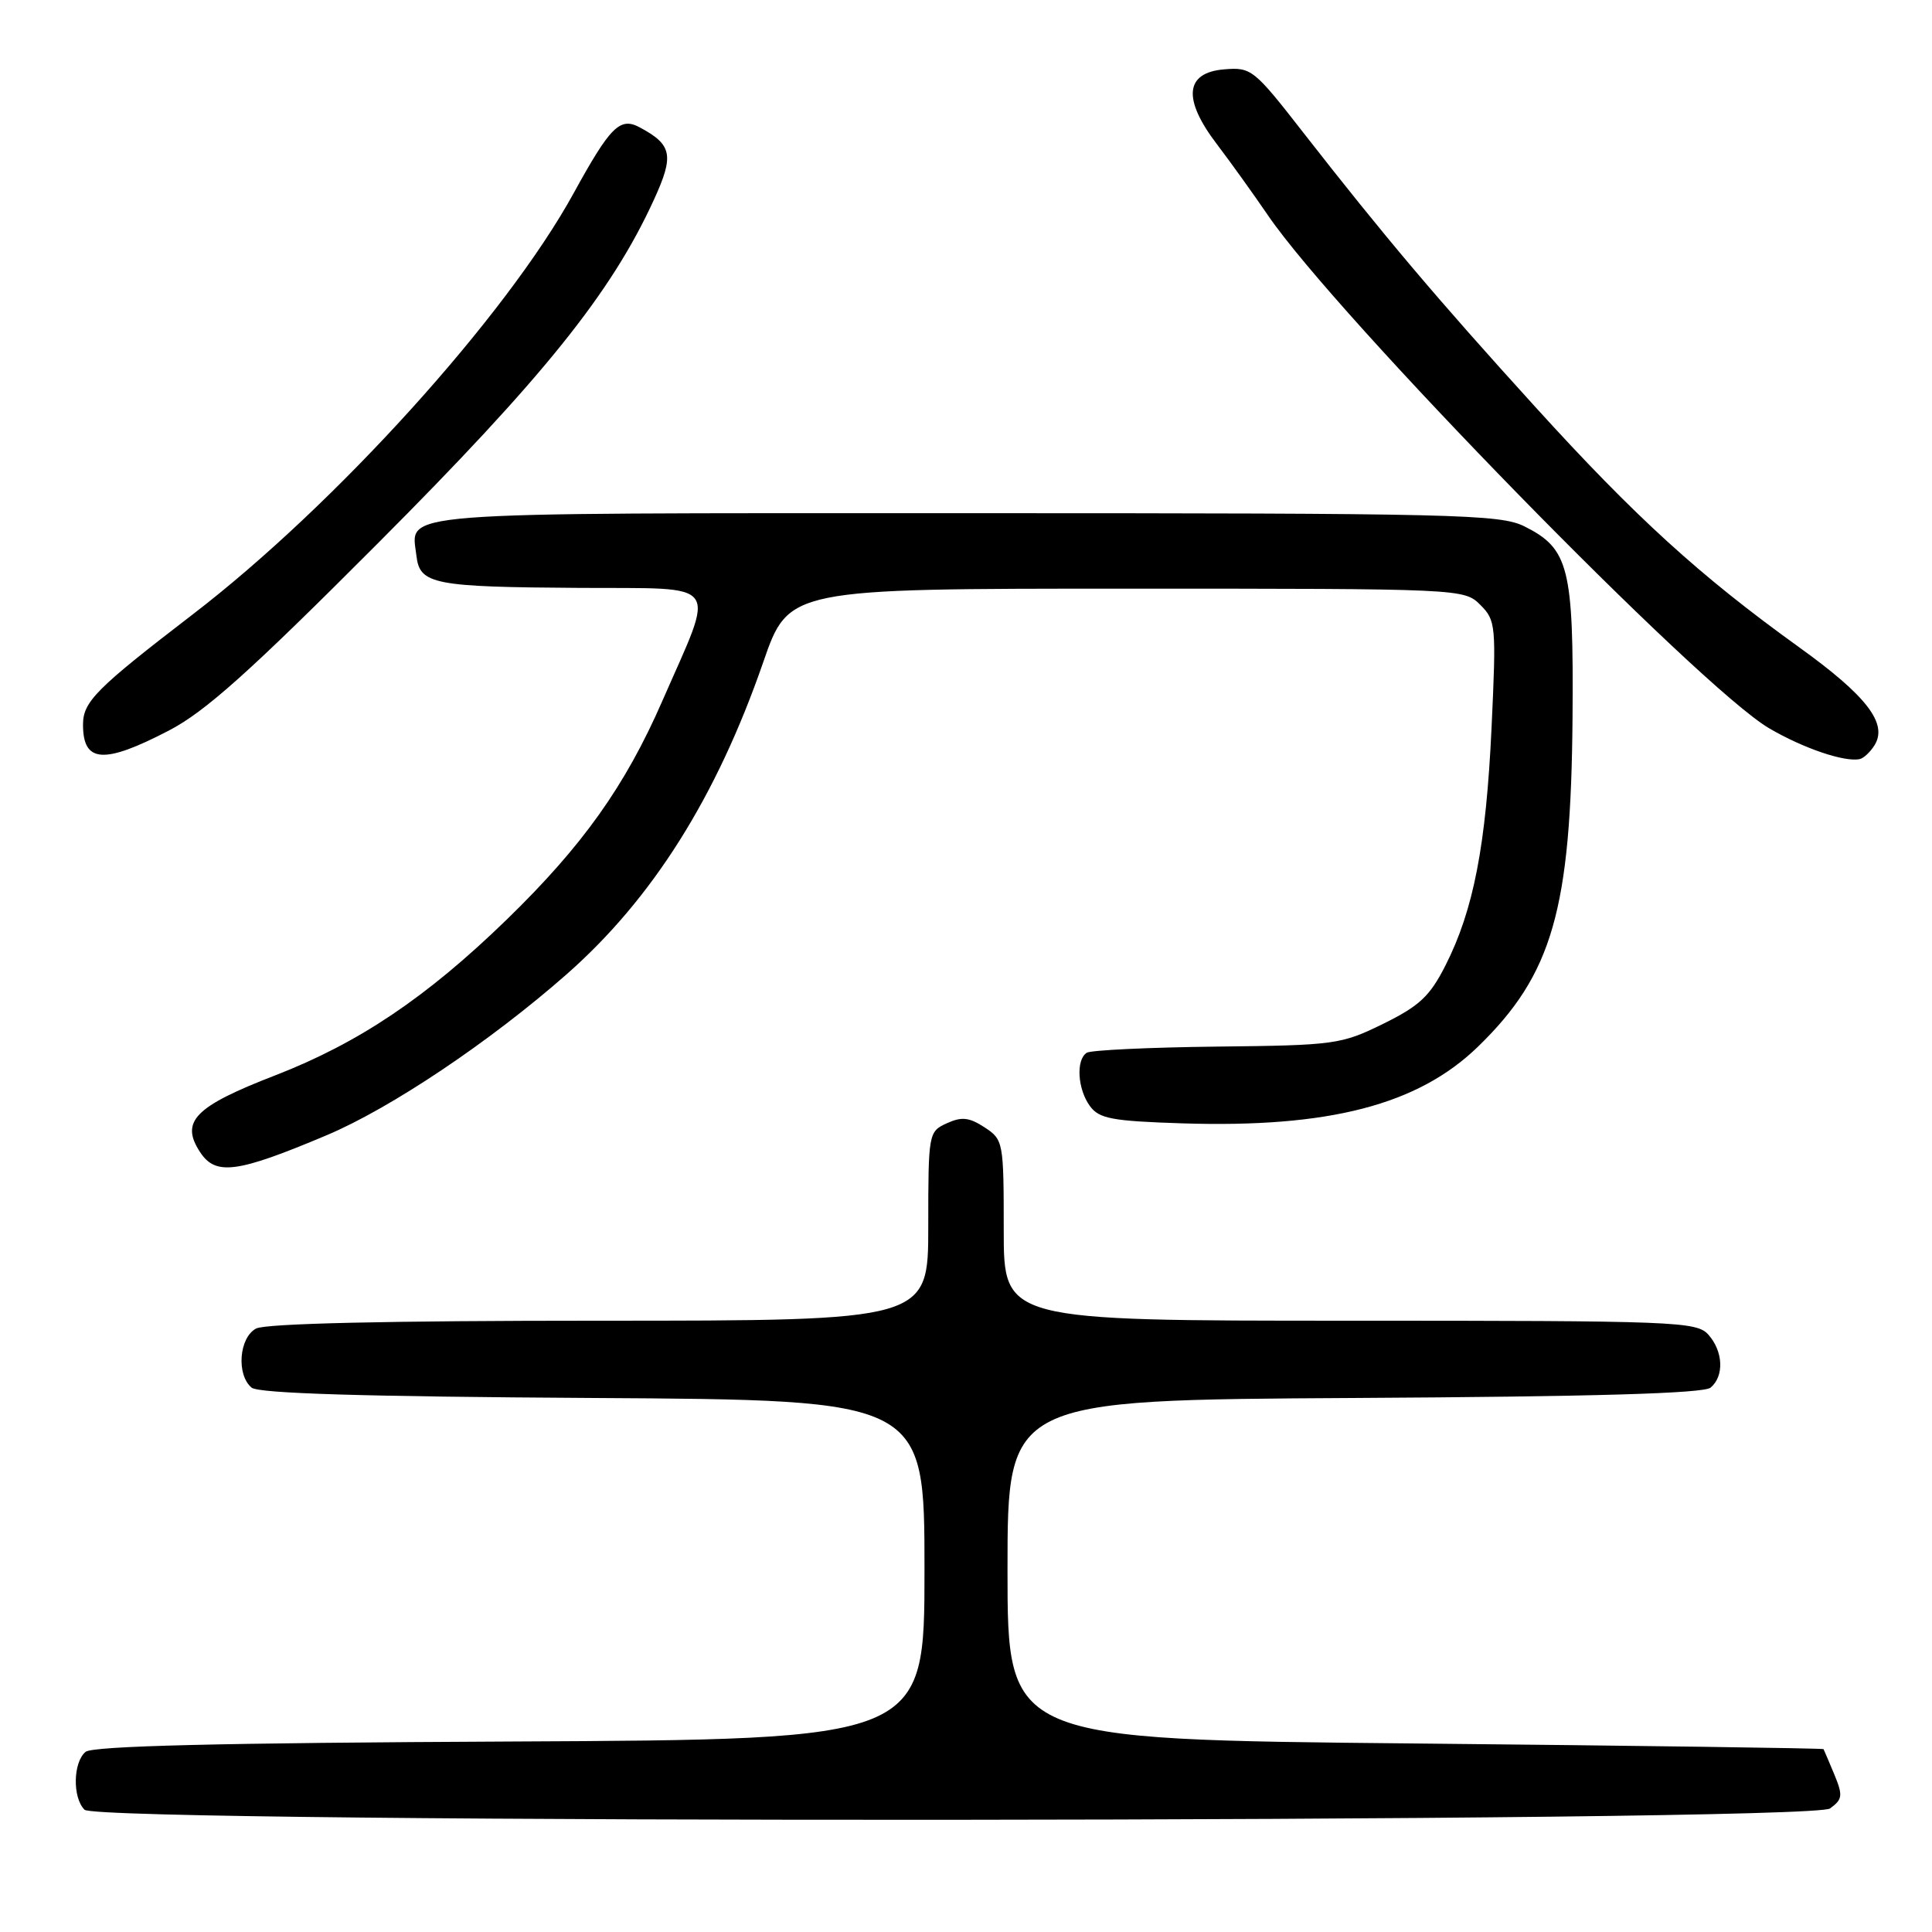<?xml version="1.0" encoding="UTF-8" standalone="no"?>
<!DOCTYPE svg PUBLIC "-//W3C//DTD SVG 1.1//EN" "http://www.w3.org/Graphics/SVG/1.1/DTD/svg11.dtd" >
<svg xmlns="http://www.w3.org/2000/svg" xmlns:xlink="http://www.w3.org/1999/xlink" version="1.1" viewBox="0 0 256 256">
 <g >
 <path fill="currentColor"
d=" M 242.49 239.63 C 244.15 238.42 244.21 237.92 243.06 235.13 C 242.34 233.41 241.70 231.90 241.63 231.77 C 241.56 231.65 217.20 231.31 187.50 231.02 C 133.50 230.50 133.50 230.50 133.50 208.00 C 133.50 185.50 133.50 185.50 179.41 185.24 C 211.28 185.06 225.73 184.64 226.66 183.87 C 228.49 182.35 228.34 179.04 226.35 176.83 C 224.79 175.11 221.99 175.00 178.85 175.00 C 133.00 175.00 133.00 175.00 133.00 163.02 C 133.00 151.30 132.95 151.01 130.46 149.38 C 128.42 148.05 127.43 147.94 125.46 148.84 C 123.04 149.94 123.00 150.15 123.00 162.48 C 123.00 175.00 123.00 175.00 79.43 175.00 C 51.32 175.00 35.18 175.37 33.93 176.04 C 31.67 177.25 31.30 182.17 33.34 183.87 C 34.27 184.64 48.20 185.06 78.59 185.24 C 122.50 185.50 122.50 185.50 122.50 208.00 C 122.50 230.50 122.50 230.50 67.59 230.76 C 29.07 230.94 12.28 231.35 11.34 232.13 C 9.68 233.51 9.59 238.19 11.20 239.80 C 13.09 241.69 239.90 241.52 242.49 239.63 Z  M 43.27 150.43 C 51.79 146.84 64.95 138.01 75.09 129.09 C 86.46 119.08 94.95 105.59 101.13 87.75 C 104.50 78.00 104.50 78.00 149.25 78.00 C 193.70 78.00 194.01 78.01 196.15 80.15 C 198.21 82.21 198.27 82.85 197.64 96.40 C 196.91 112.04 195.25 120.60 191.53 127.93 C 189.47 132.00 188.08 133.30 183.28 135.66 C 177.72 138.39 176.89 138.51 161.26 138.68 C 152.33 138.78 144.57 139.15 144.01 139.49 C 142.55 140.40 142.77 144.30 144.42 146.56 C 145.64 148.23 147.34 148.55 156.66 148.85 C 176.08 149.47 187.88 146.41 195.83 138.70 C 205.71 129.11 208.17 120.54 208.37 95.00 C 208.52 75.21 207.88 72.69 202.00 69.75 C 198.77 68.14 193.11 68.00 127.87 68.00 C 50.84 68.00 54.49 67.72 55.18 73.65 C 55.62 77.43 57.43 77.78 76.86 77.90 C 95.85 78.02 94.85 76.66 87.78 92.84 C 82.84 104.16 77.19 112.09 67.11 121.88 C 56.52 132.16 47.55 138.19 36.47 142.49 C 25.79 146.62 23.85 148.60 26.51 152.66 C 28.58 155.81 31.39 155.44 43.27 150.43 Z  M 248.37 98.77 C 250.19 95.89 247.37 92.22 238.36 85.74 C 225.20 76.27 216.69 68.52 203.37 53.85 C 190.36 39.53 183.45 31.35 172.71 17.59 C 166.15 9.17 165.81 8.89 162.21 9.19 C 157.02 9.62 156.67 13.10 161.24 19.10 C 163.08 21.52 166.11 25.75 167.99 28.50 C 177.03 41.79 225.21 91.11 234.42 96.50 C 238.94 99.15 244.43 101.02 246.43 100.58 C 246.94 100.47 247.81 99.66 248.37 98.77 Z  M 22.36 96.81 C 27.19 94.31 33.09 89.02 50.00 72.06 C 72.01 50.00 80.99 38.83 86.65 26.46 C 89.35 20.57 89.07 19.18 84.77 16.88 C 82.15 15.47 80.87 16.75 76.00 25.62 C 67.07 41.89 44.43 66.92 25.50 81.44 C 12.71 91.26 11.00 92.98 11.00 96.02 C 11.00 101.10 13.74 101.29 22.36 96.81 Z "/>
</g>
</svg>